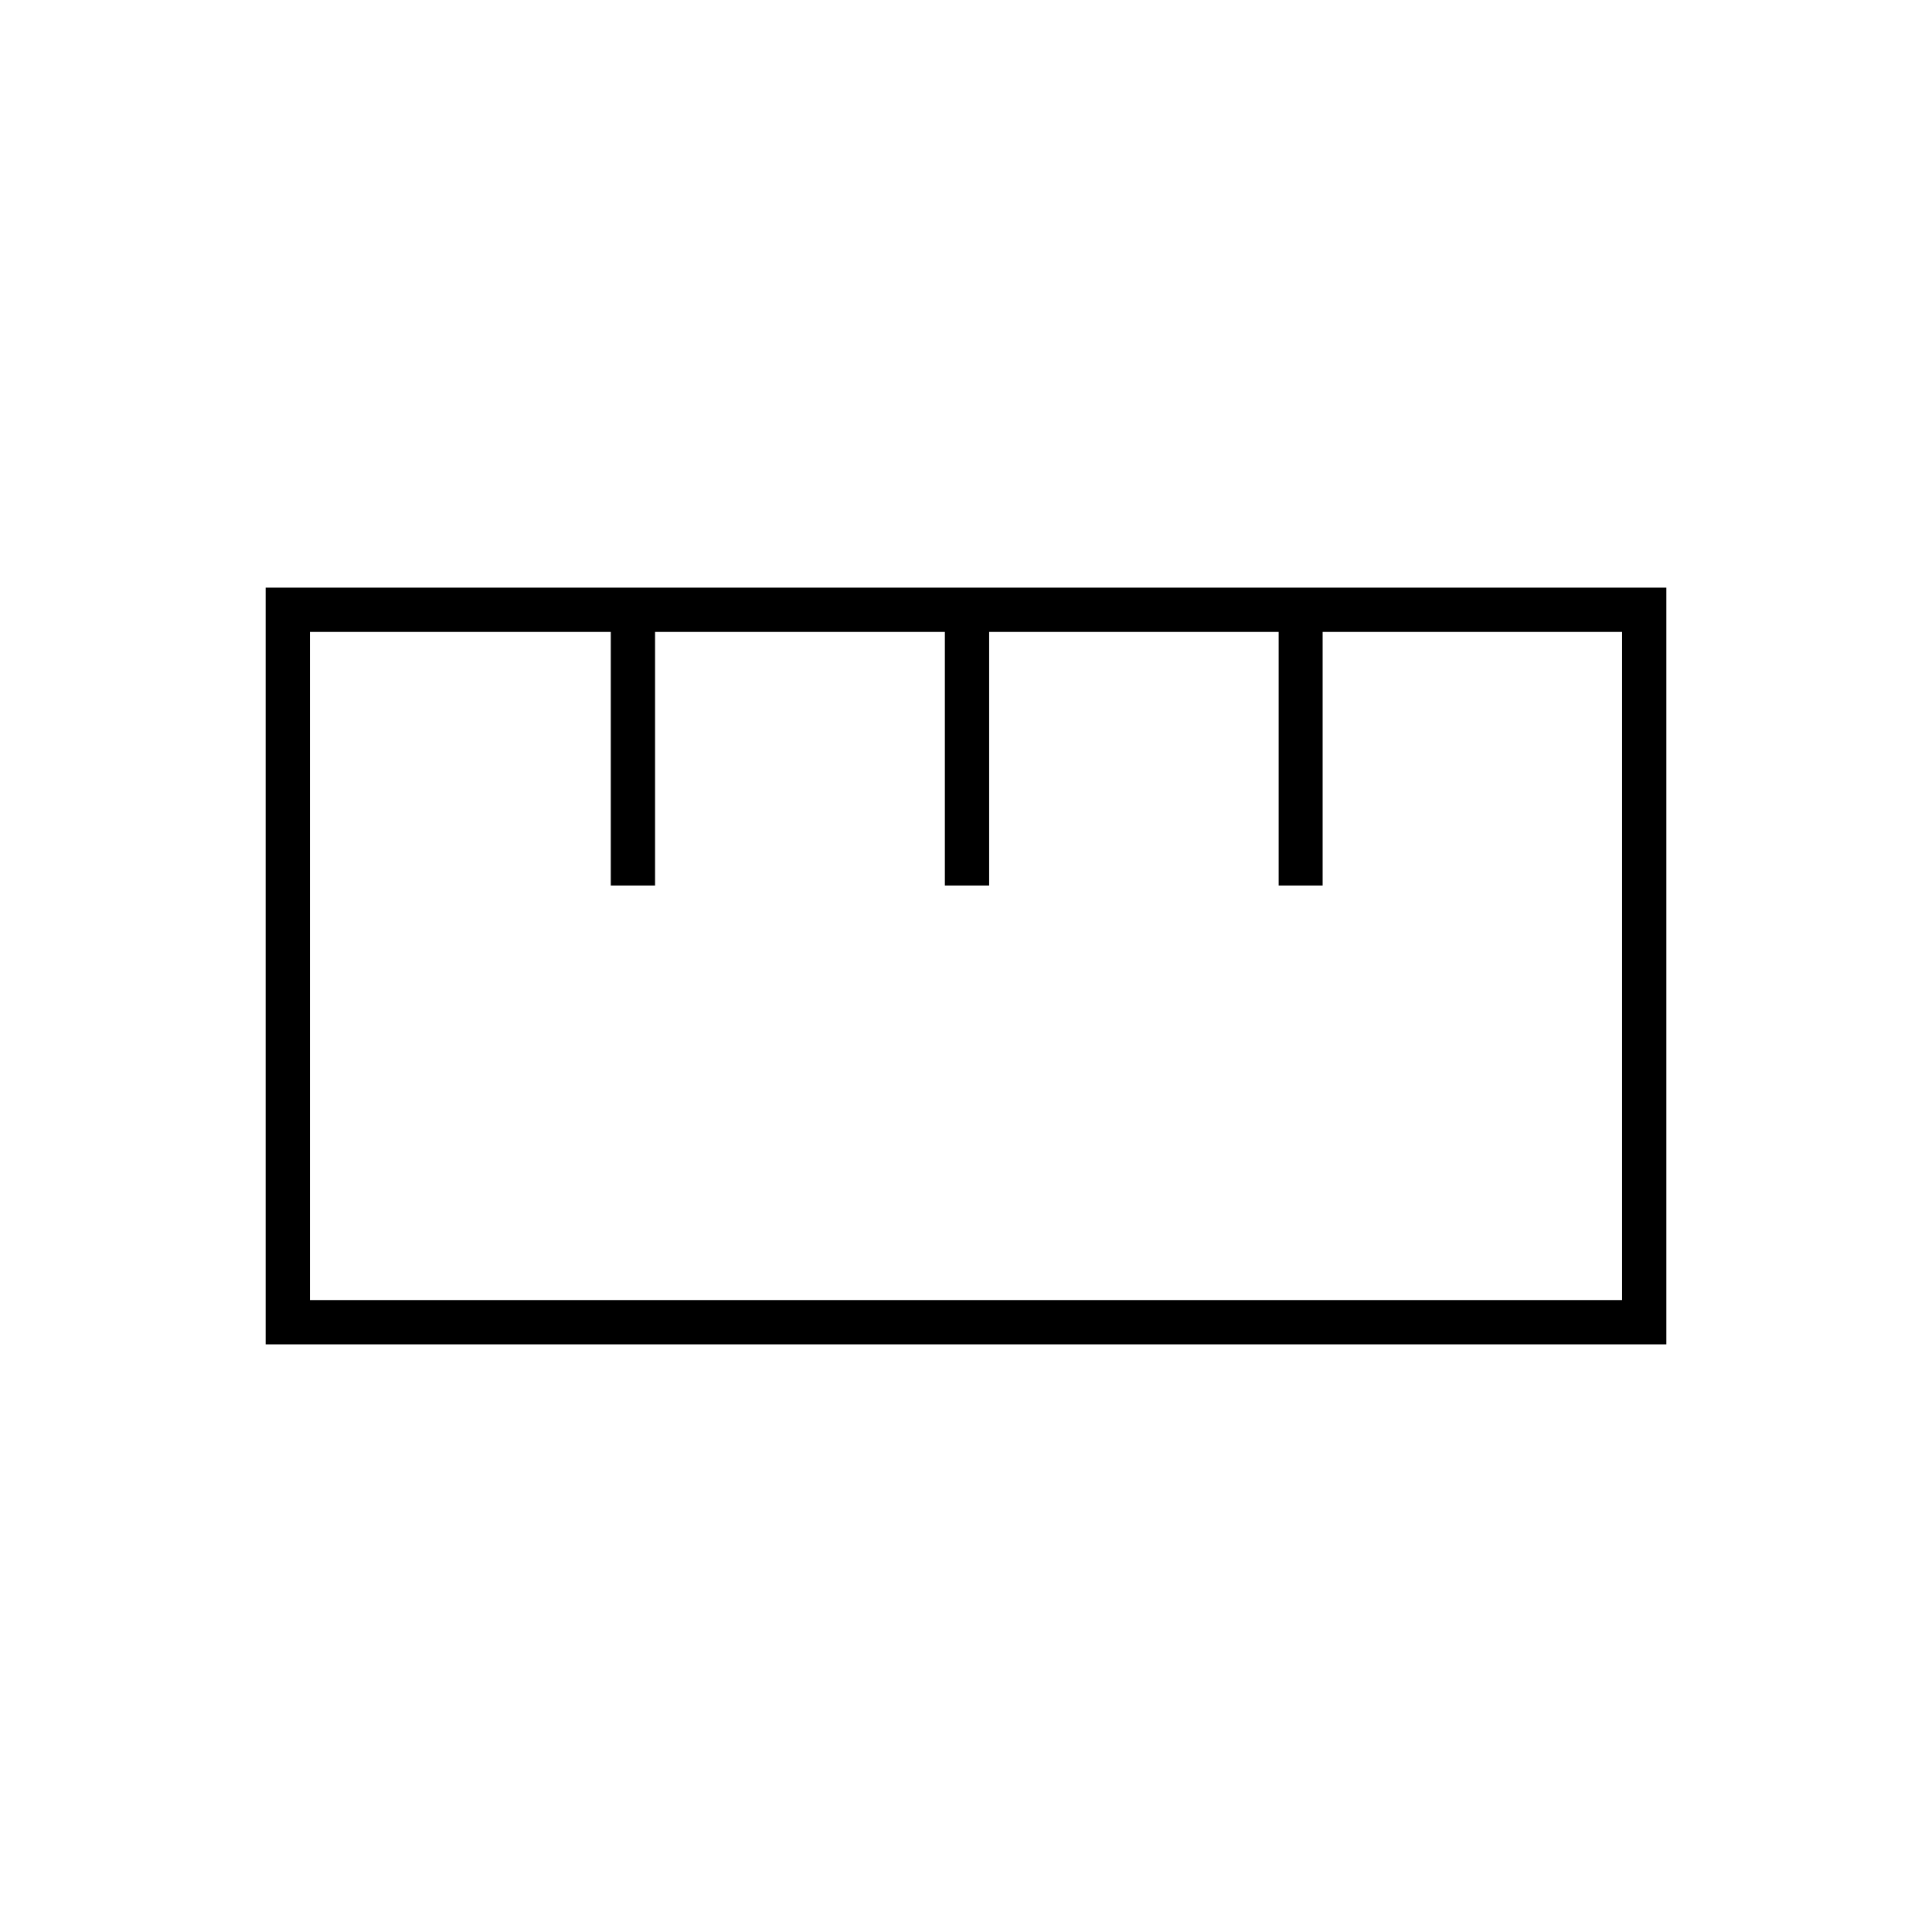 <svg xmlns="http://www.w3.org/2000/svg" height="48" viewBox="0 -960 960 960" width="48"><path d="M132-292v-376h696v376H132Zm22-22h652v-332H657.21v126h-21.85v-126H491.5v126h-22v-126h-144v126h-22v-126H154v332Zm149.5-206h22-22Zm166 0h22-22Zm166 0h22-22ZM480-480Z"/></svg>